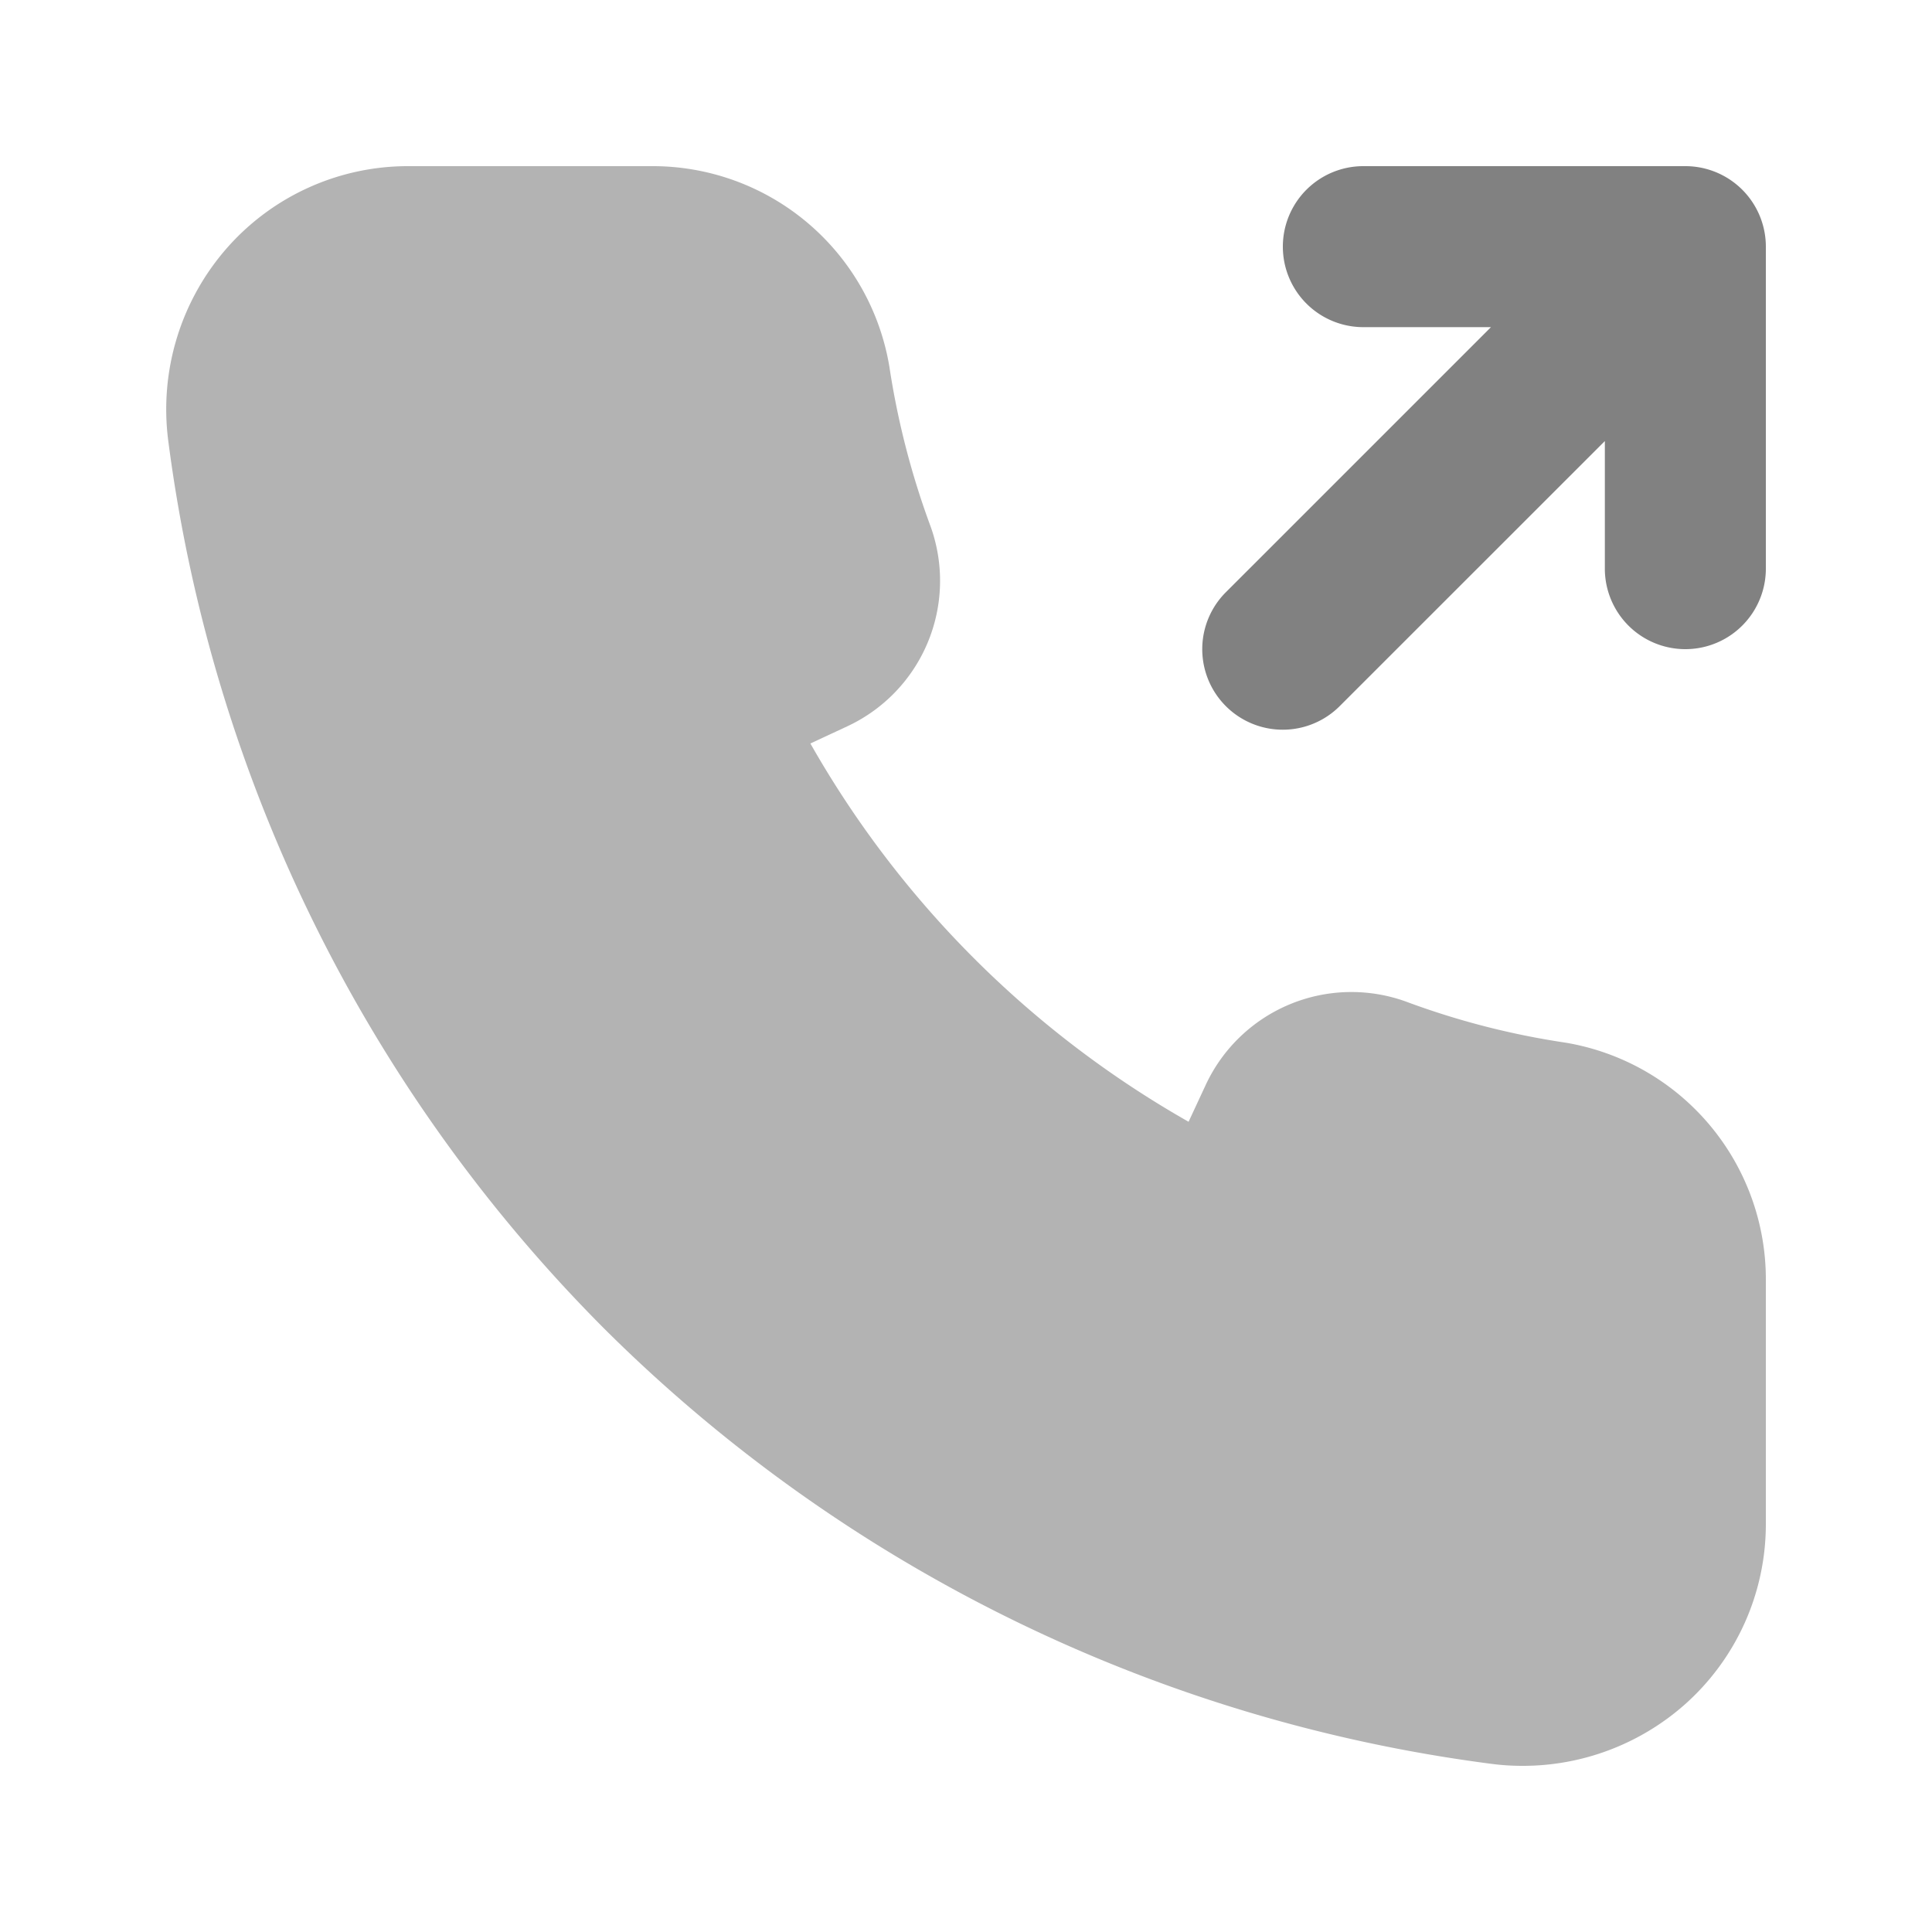 <svg xmlns="http://www.w3.org/2000/svg" width="24" height="24" fill="none" viewBox="0 0 24 24">
  <path fill="#B3B3B3" d="M18.914 21.936c-.13 0-.259-.008-.388-.025A19.094 19.094 0 017.501 16.5 19.094 19.094 0 012.09 5.474a3.037 3.037 0 01.73-2.394 2.994 2.994 0 012.248-1.016h3.026a2.981 2.981 0 012.954 2.49 10.037 10.037 0 00.513 1.988 1.994 1.994 0 01-1.037 2.481l-.457.213a12.5 12.5 0 004.698 4.699l.213-.458a1.996 1.996 0 012.482-1.037 9.81 9.81 0 001.986.512 2.981 2.981 0 012.49 2.955v3.027a2.995 2.995 0 01-1.015 2.247 3.036 3.036 0 01-2.006.755z"/>
  <path fill="#818181" d="M20.936 2.064h-4a1 1 0 100 2h1.585l-3.293 3.293a1 1 0 001.414 1.415l3.294-3.293v1.585a1 1 0 102 0v-4a1 1 0 00-1-1z"/>
</svg>
